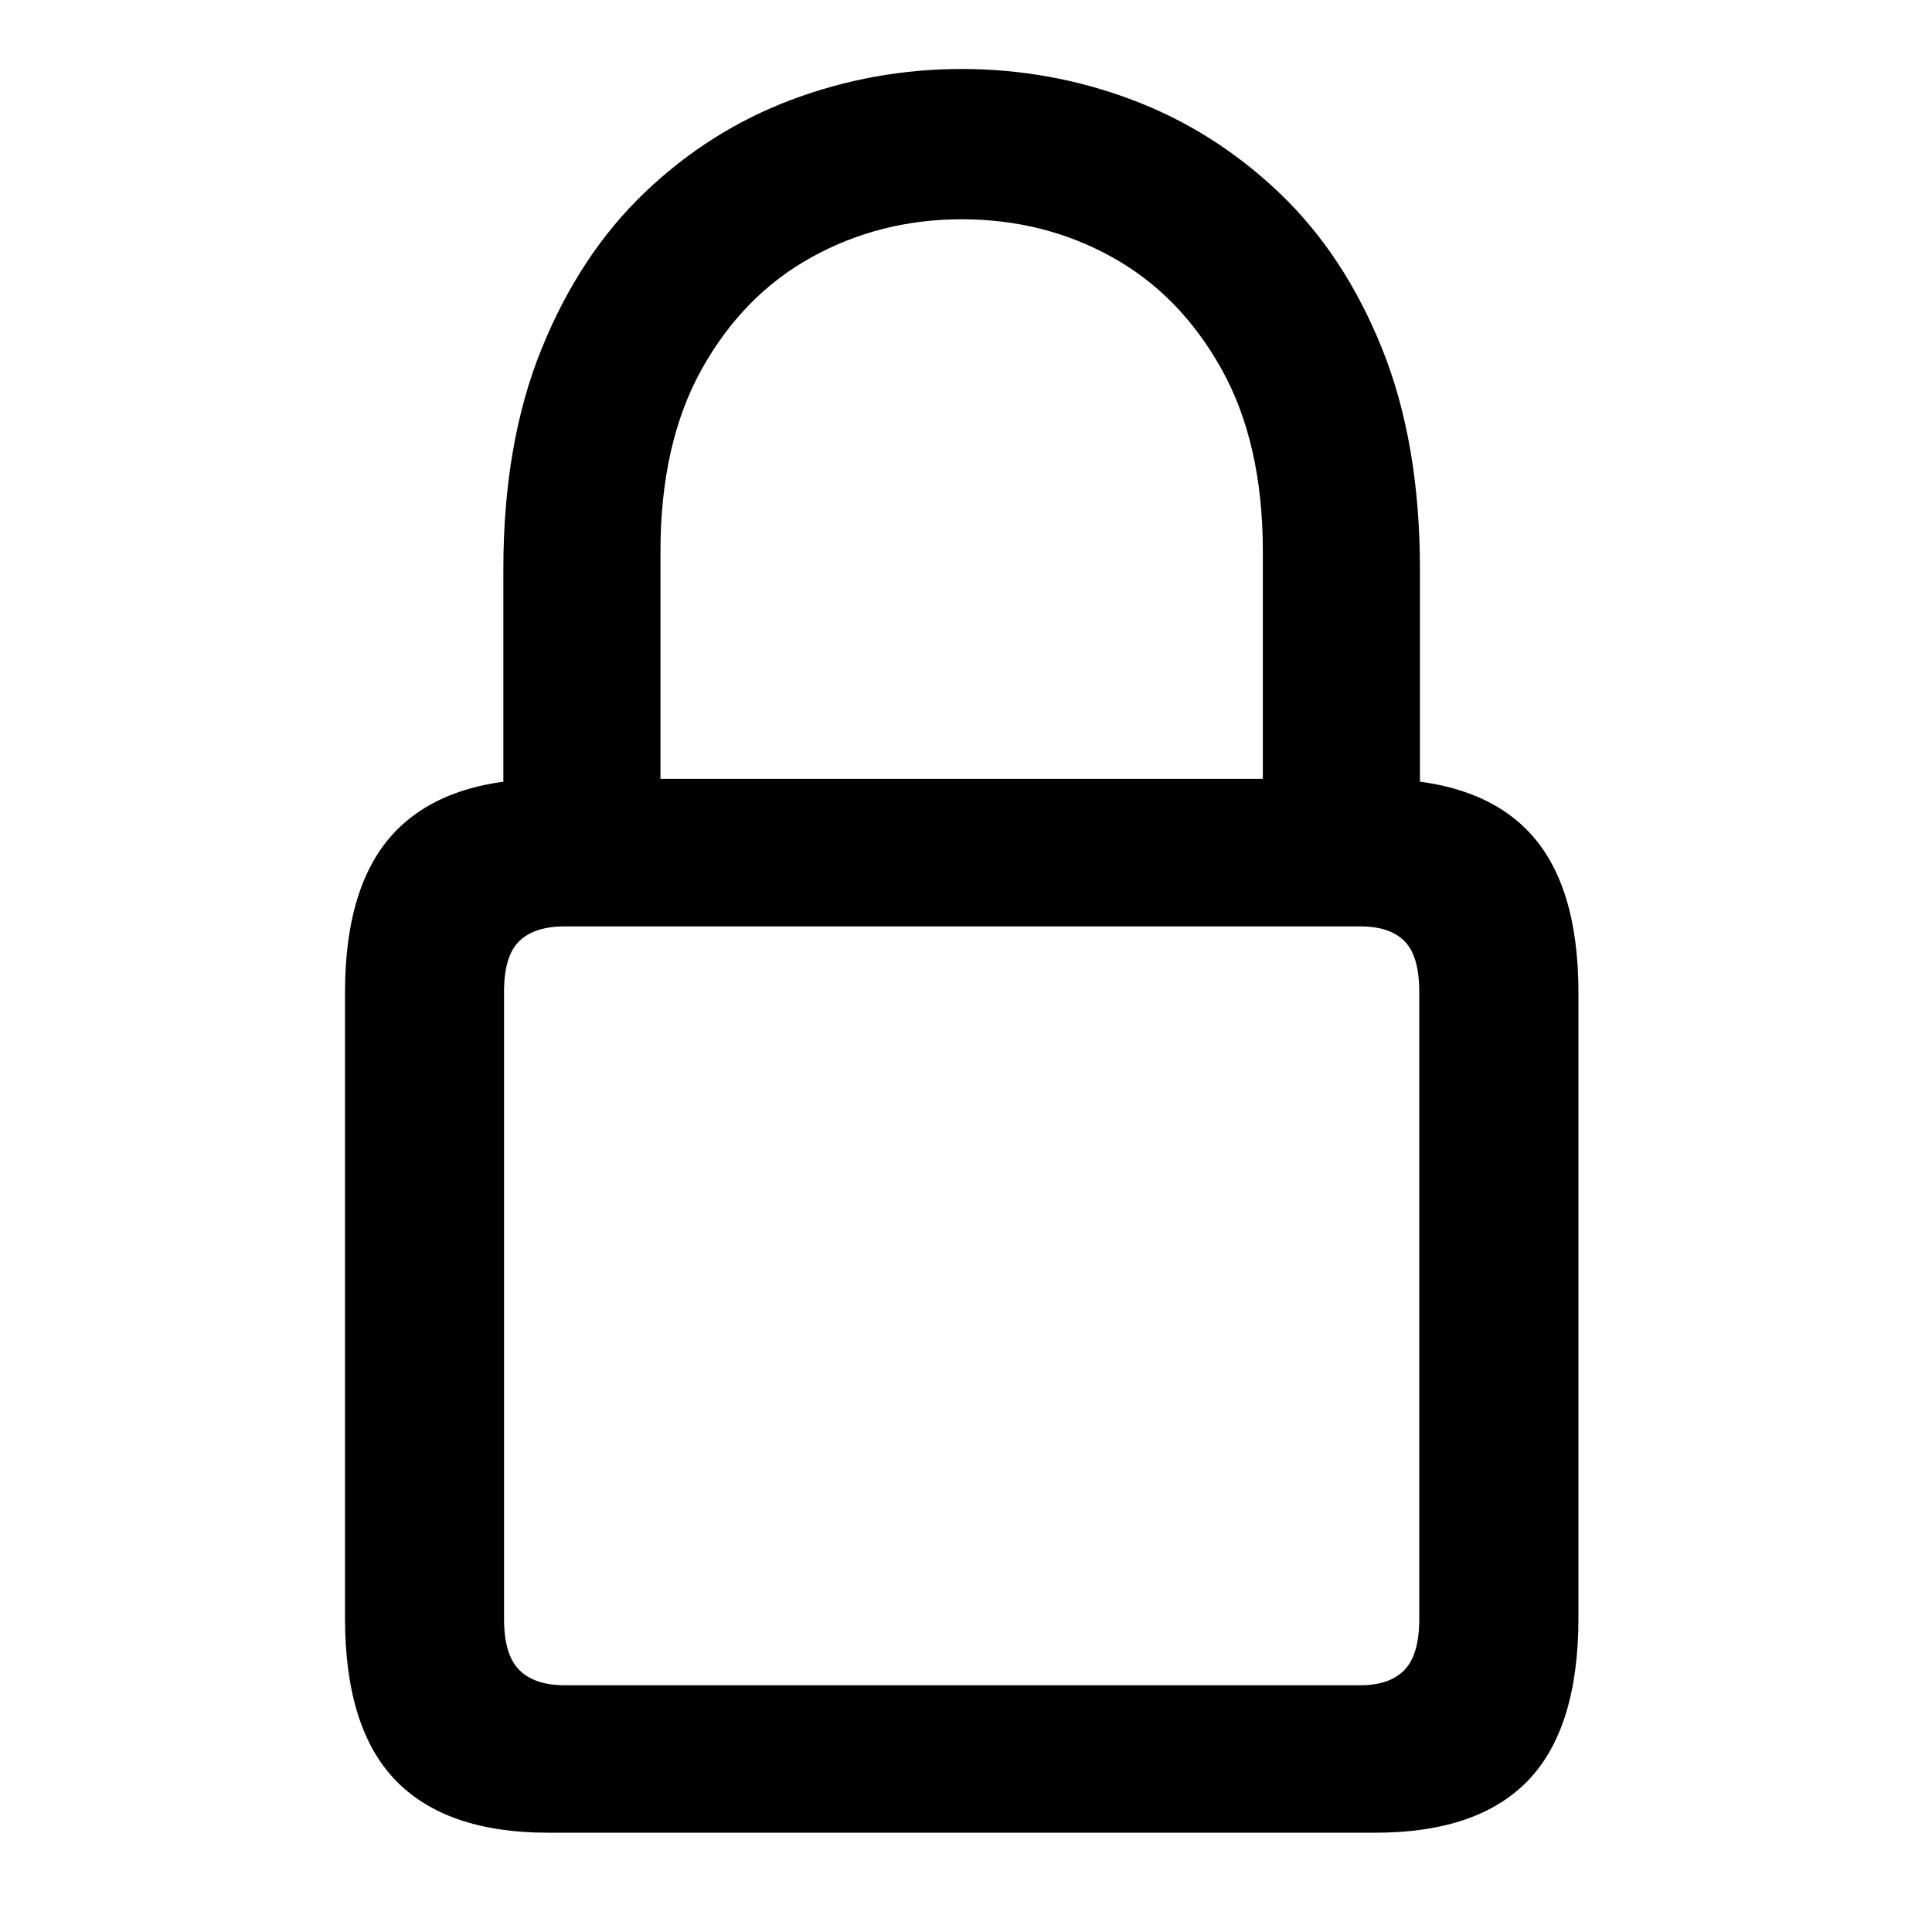 <svg height="28" viewBox="0 0 28 28" width="28" xmlns="http://www.w3.org/2000/svg"><path d="m2.943 25.561h11.988c.99 0 1.729-.252 2.215-.757.486-.505.73-1.29.73-2.357v-9.06c0-1.057-.243-1.837-.73-2.342s-1.225-.757-2.215-.757h-11.988c-.982 0-1.718.252-2.208.757-.49.505-.735 1.285-.735 2.342v9.06c0 1.067.245 1.852.735 2.357.49.505 1.226.757 2.208.757zm.243-2.137c-.294 0-.514-.074-.661-.222s-.22-.395-.22-.74v-9.089c0-.346.073-.59.22-.733s.367-.214.661-.214h11.529c.285 0 .498.071.64.214.142.143.214.387.214.733v9.089c0 .346-.071.593-.214.74-.142.148-.356.222-.64.222zm-.891-12.062h2.277v-4.37c0-1.047.2-1.928.6-2.645.4-.716.932-1.257 1.595-1.622.663-.365 1.386-.547 2.17-.547.793 0 1.519.182 2.177.547.659.365 1.188.905 1.588 1.622.4.716.6 1.598.6 2.645v4.37h2.277v-4.111c0-1.218-.182-2.283-.547-3.193-.365-.91-.863-1.666-1.494-2.266s-1.342-1.049-2.133-1.346c-.791-.298-1.614-.446-2.468-.446-.853 0-1.675.149-2.467.446-.792.298-1.501.746-2.128 1.346-.627.6-1.125 1.355-1.494 2.266-.369.91-.553 1.975-.553 3.193z" transform="translate(5 1)"/></svg>
